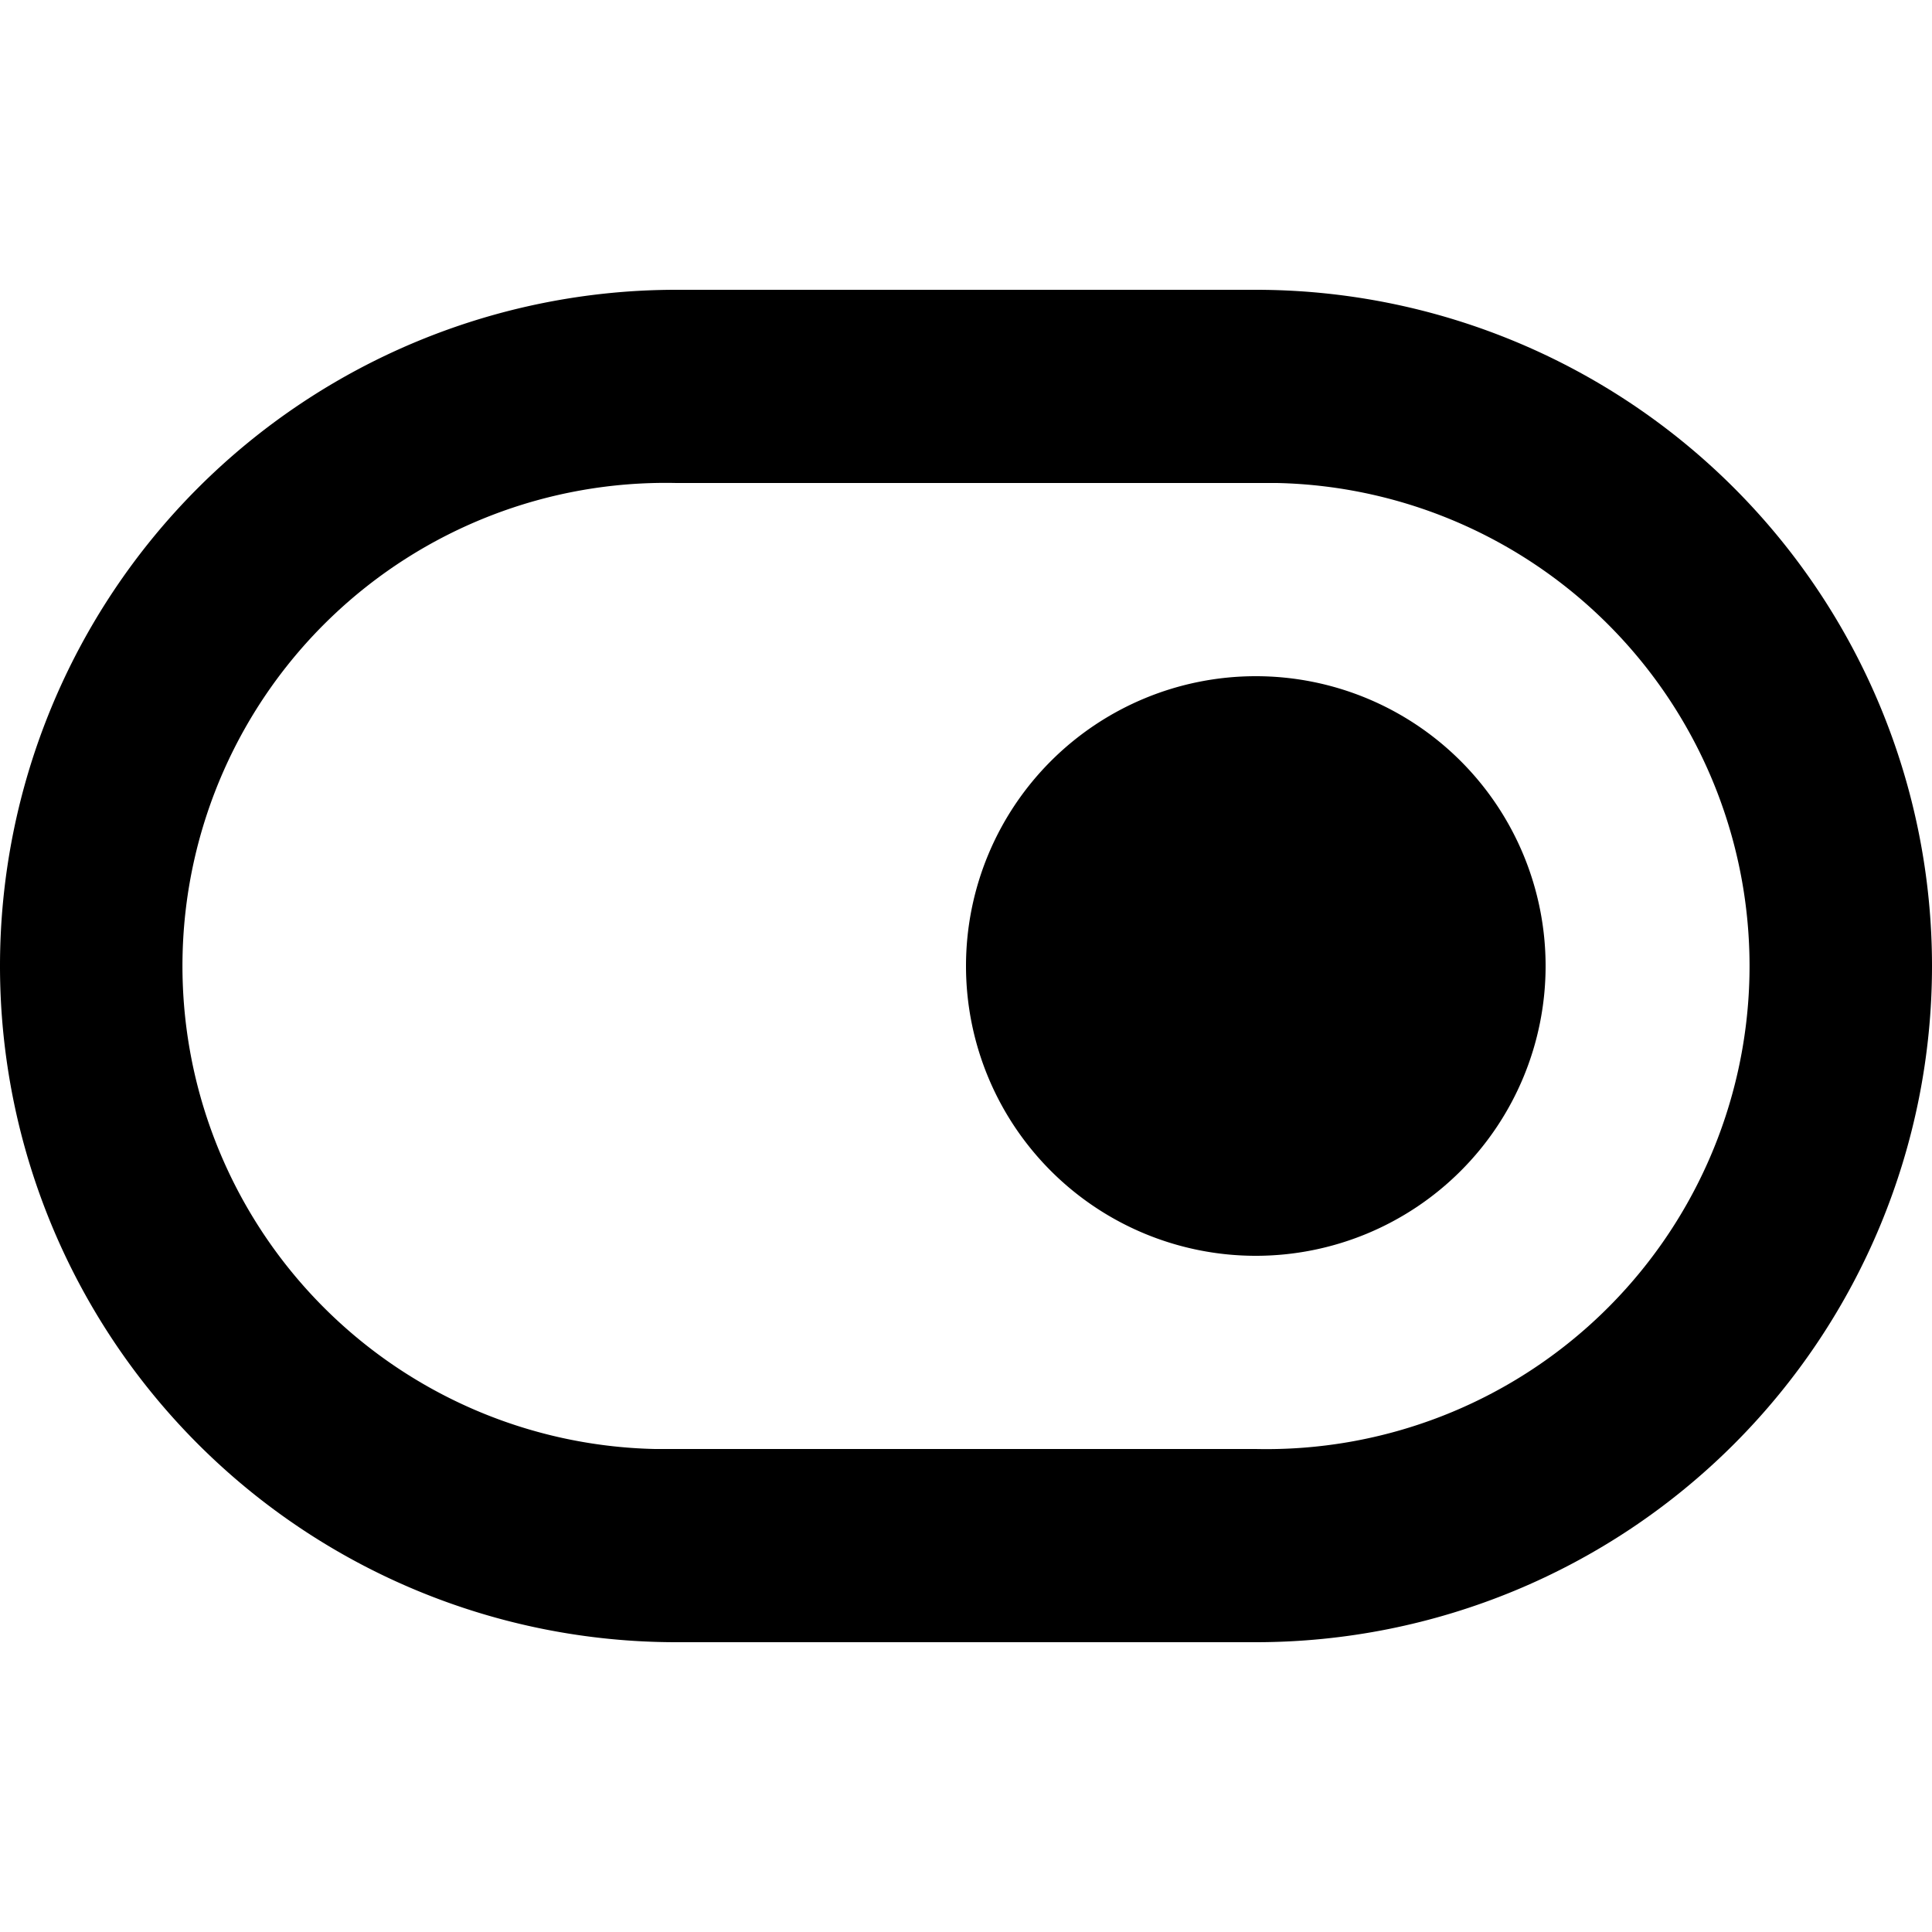 <svg xmlns="http://www.w3.org/2000/svg" viewBox="0 0 20 20">
  <defs/>
  <path d="M13 3a7 7 0 010 14H7A7 7 0 017 3h6zm0 2H7a5 5 0 00-.22 10H13a5 5 0 00.22-10H13zm0 2a3 3 0 110 6 3 3 0 010-6z"/>
</svg>
